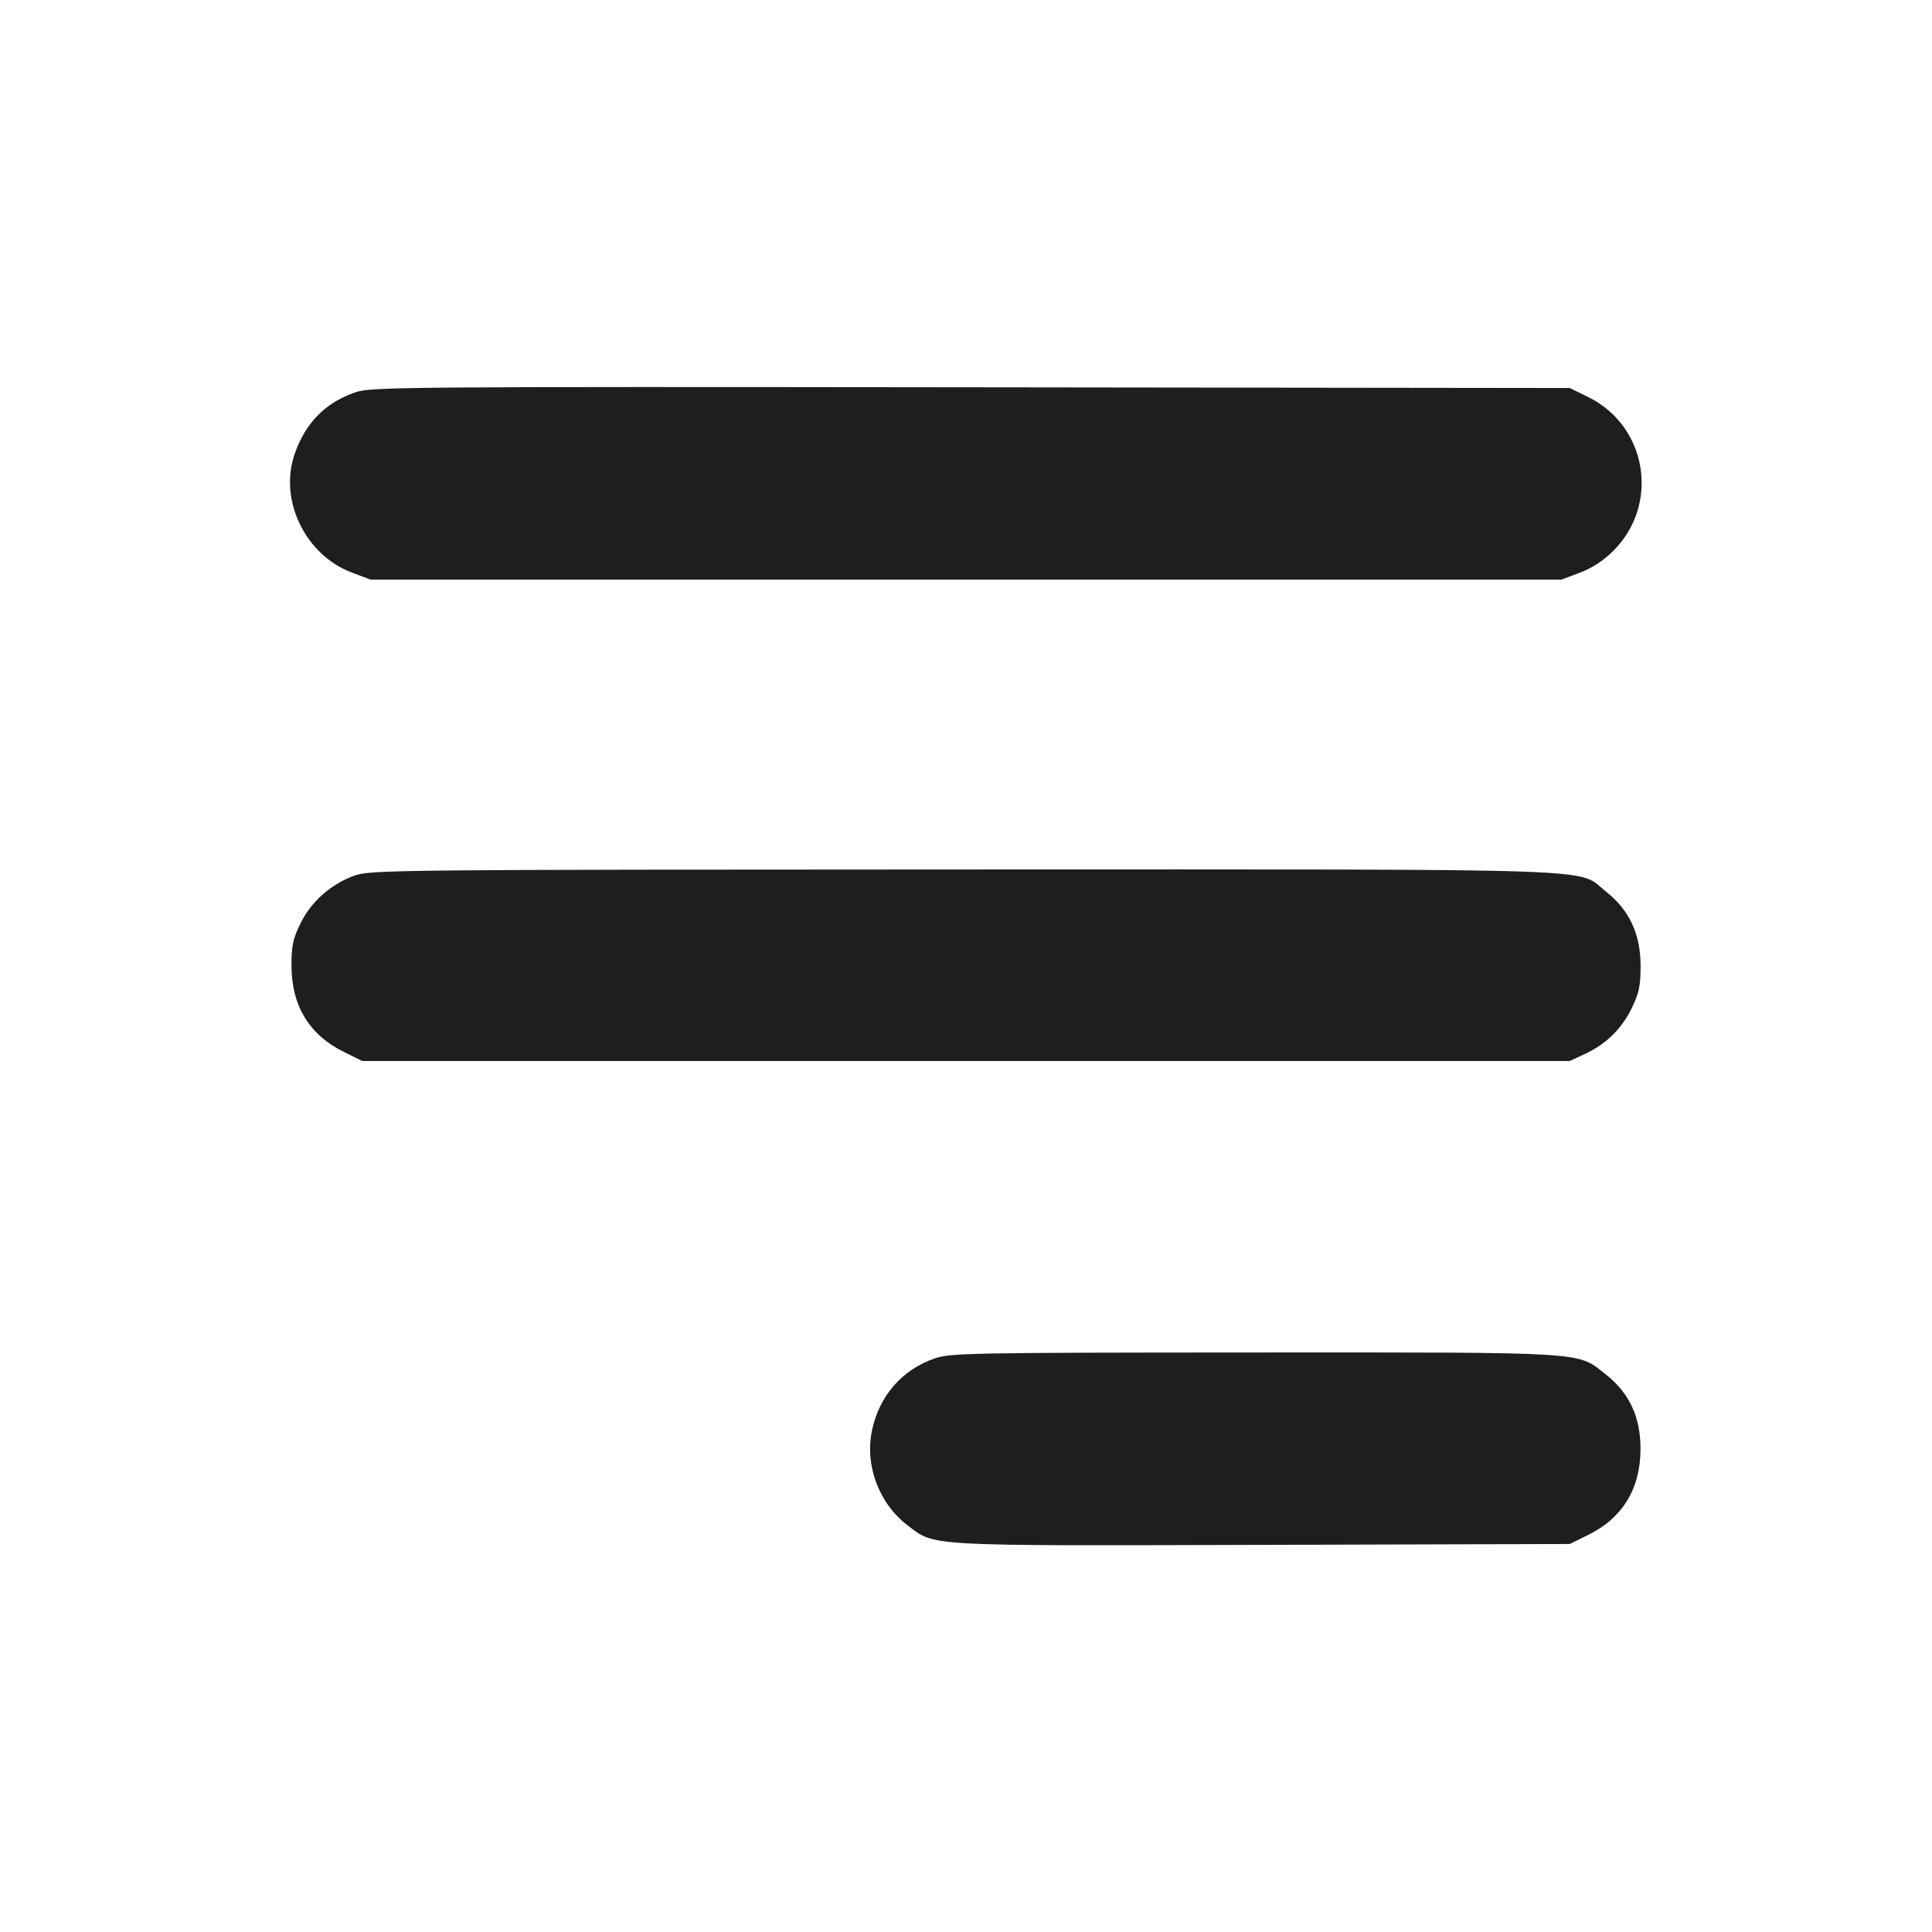 <svg width="24" height="24" viewBox="0 0 24 24" fill="none" xmlns="http://www.w3.org/2000/svg"><path d="M4.413 4.874 C 4.042 5.002,3.796 5.251,3.662 5.635 C 3.460 6.209,3.791 6.896,4.374 7.114 L 4.603 7.200 12.000 7.200 L 19.397 7.200 19.626 7.114 C 19.775 7.059,19.921 6.963,20.042 6.842 C 20.621 6.262,20.462 5.293,19.729 4.932 L 19.500 4.820 12.060 4.811 C 4.999 4.803,4.609 4.806,4.413 4.874 M4.413 10.874 C 4.119 10.976,3.867 11.196,3.733 11.470 C 3.639 11.661,3.620 11.751,3.621 12.000 C 3.622 12.494,3.844 12.858,4.273 13.068 L 4.500 13.180 12.000 13.180 L 19.500 13.180 19.682 13.096 C 19.948 12.973,20.142 12.785,20.268 12.527 C 20.360 12.340,20.380 12.247,20.380 12.000 C 20.380 11.605,20.241 11.306,19.953 11.078 C 19.574 10.779,20.181 10.800,11.983 10.801 C 5.013 10.803,4.609 10.806,4.413 10.874 M11.608 16.876 C 11.204 17.016,10.922 17.340,10.832 17.771 C 10.741 18.203,10.919 18.678,11.274 18.948 C 11.618 19.211,11.462 19.203,15.683 19.191 L 19.500 19.180 19.727 19.068 C 20.156 18.858,20.378 18.494,20.379 18.000 C 20.380 17.606,20.242 17.307,19.953 17.078 C 19.585 16.787,19.781 16.800,15.583 16.801 C 12.043 16.803,11.807 16.807,11.608 16.876 " fill="#1E1E1E" stroke="none" fill-rule="evenodd"></path></svg>